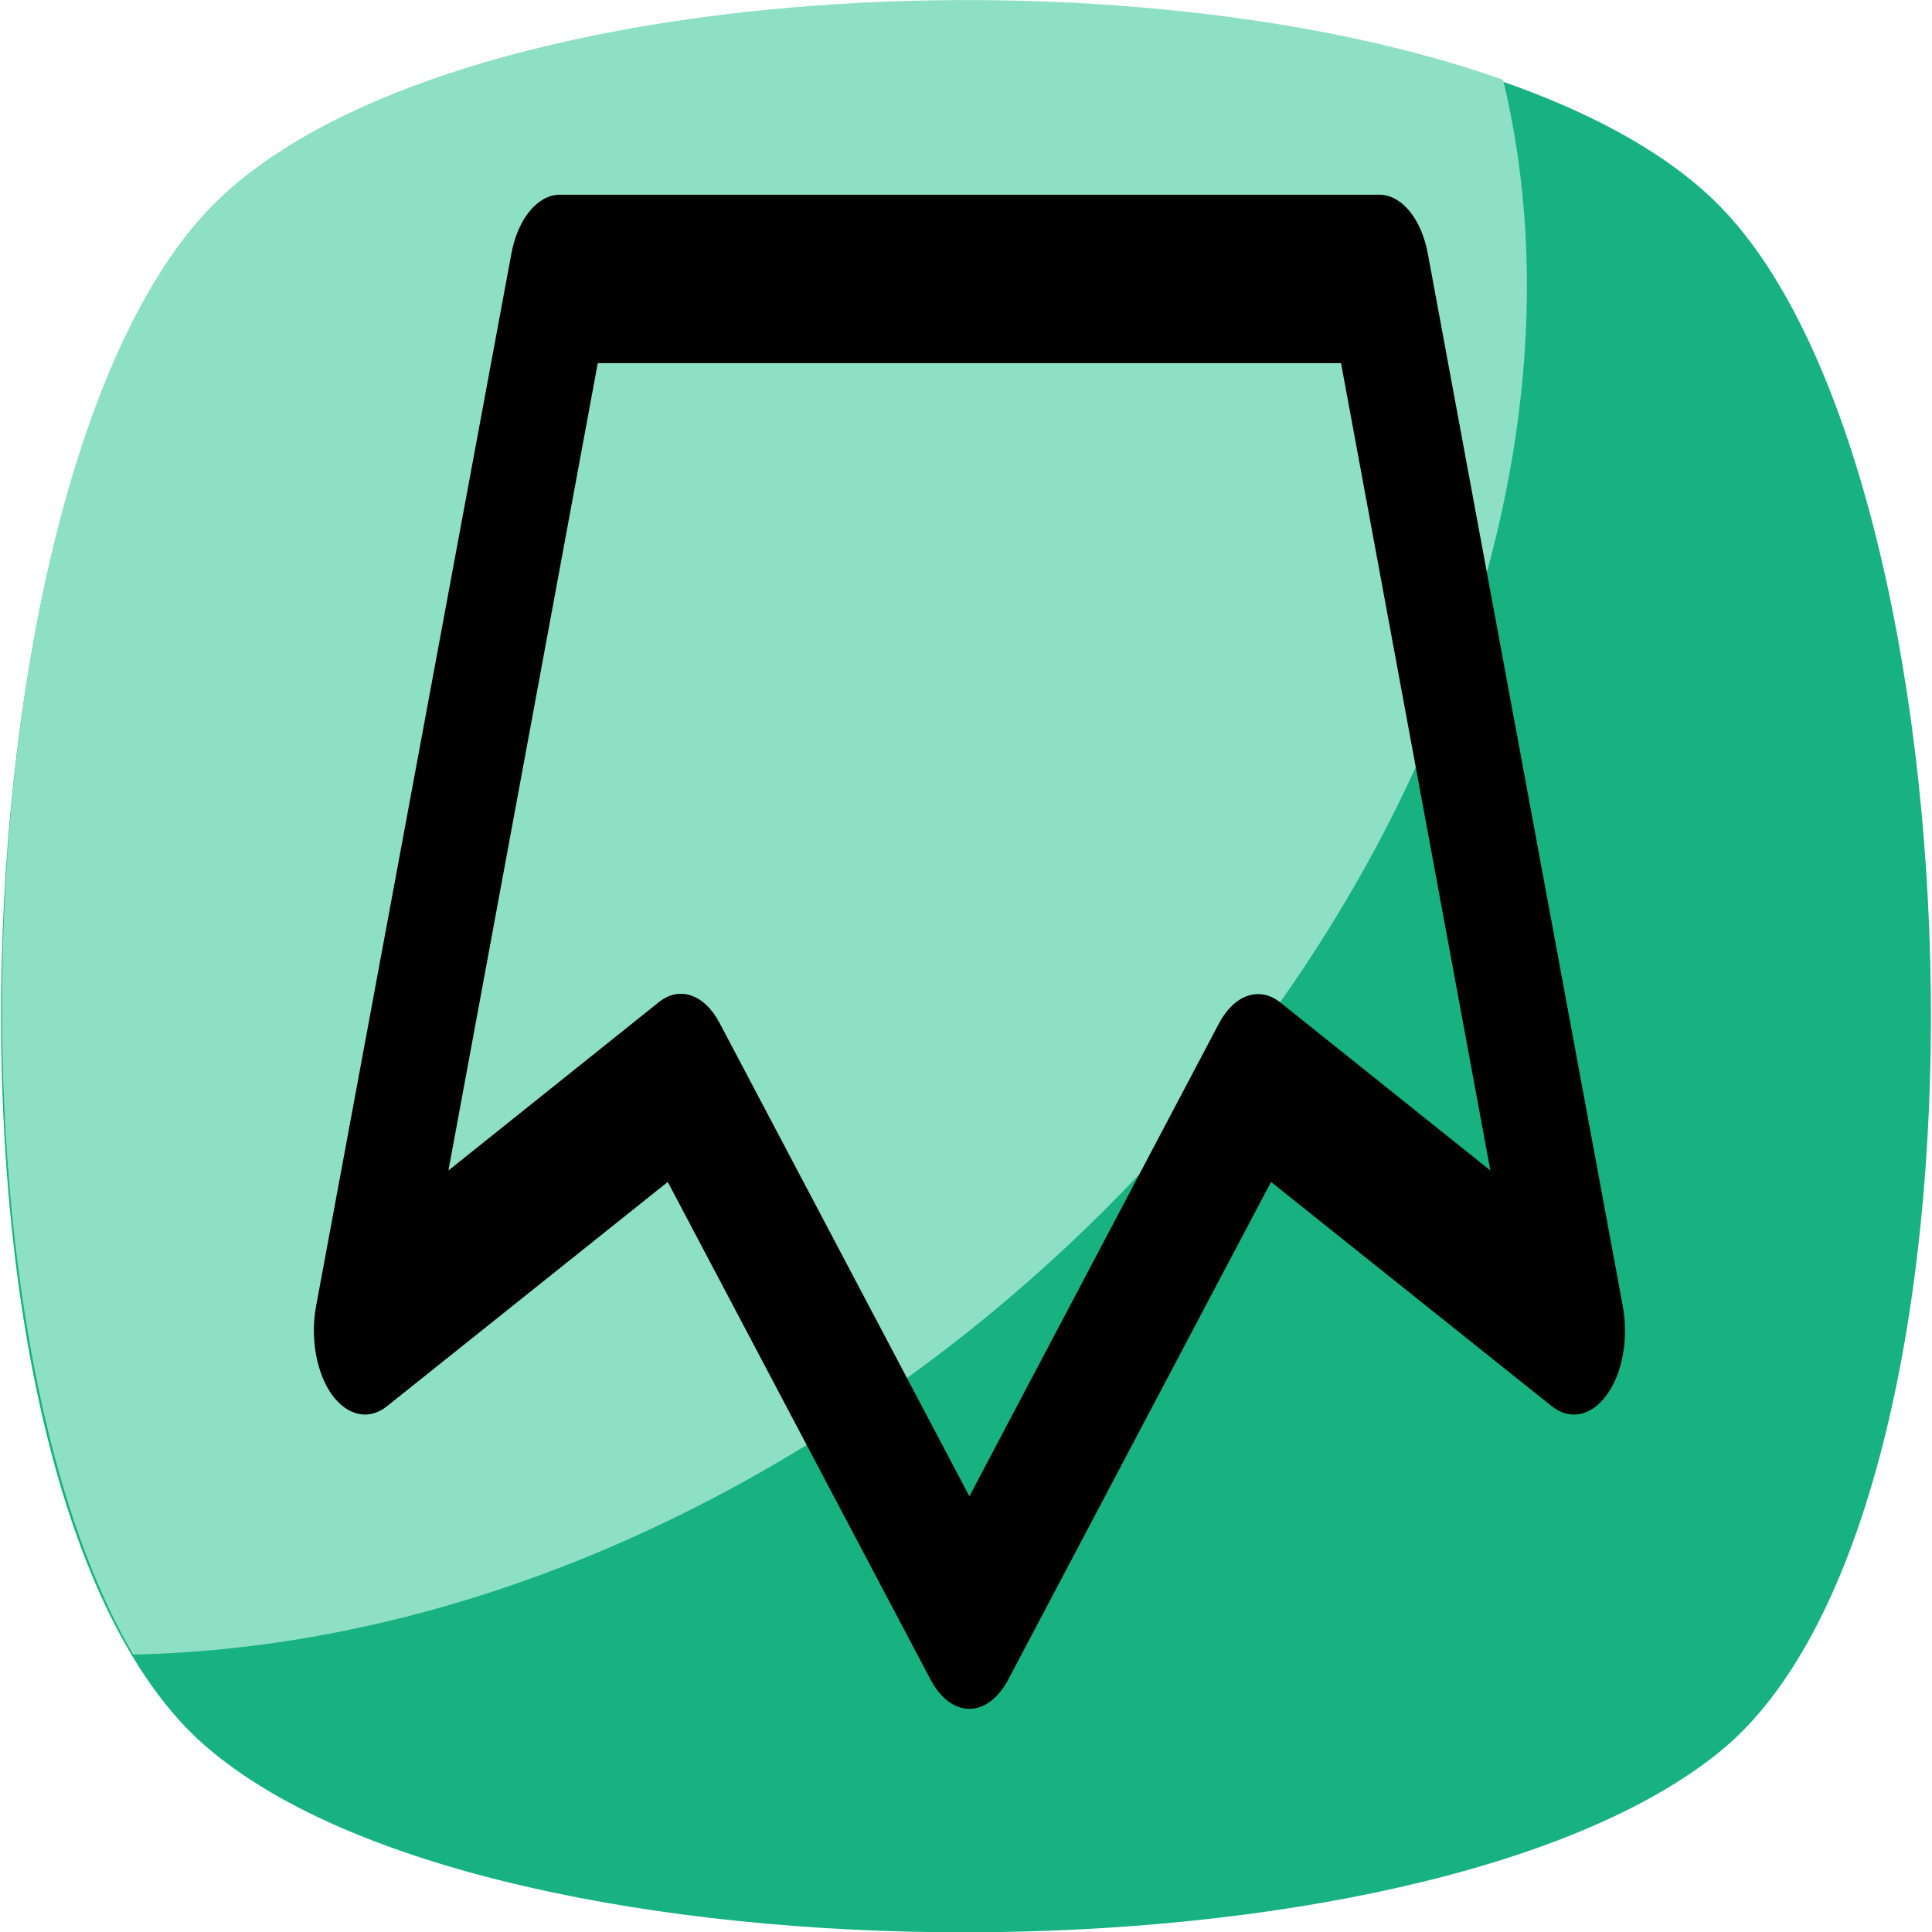 <?xml version="1.0" encoding="utf-8"?>
<!-- Generator: Adobe Illustrator 23.0.2, SVG Export Plug-In . SVG Version: 6.00 Build 0)  -->
<svg version="1.1" id="Capa_1" xmlns="http://www.w3.org/2000/svg" xmlns:xlink="http://www.w3.org/1999/xlink" x="0px" y="0px"
	 viewBox="0 0 455.4 455.4" style="enable-background:new 0 0 455.4 455.4;" xml:space="preserve">
<style type="text/css">
	.st0{fill:#17B27F;}
	.st1{fill:#8EE0C5;}
	.st2{fill:#6DAFE0;}
</style>
<path class="st0" d="M405.5,412.8c-69.7,56.9-287.3,56.9-355.6,0c-69.7-56.9-62.6-300.1,0-364.1s293-64,355.6,0
	S475.2,355.9,405.5,412.8z"/>
<path class="st1" d="M229.1,313.2C166.6,363,96.9,388.6,31.4,390C-16.9,307.5-7,107,49.9,48.7c51.2-52.6,211.9-62.6,304.4-29.9
	C377,112.7,330.1,232.1,229.1,313.2z"/>
<path class="st2" d="M100,94.9"/>
<g>
	<g>
		<path d="M78.2,328.7c3.7,5.1,8.8,6.2,13.1,2.7l66.1-52.8l62,117.4c2.3,4.3,5.6,6.8,9.1,6.8s6.8-2.5,9.1-6.8l62-117.4l66.1,52.8
			c4.3,3.5,9.5,2.4,13.1-2.7c3.7-5.1,5.1-13.3,3.7-20.9L336.6,60c-1.5-8.4-6.2-14.1-11.5-14.1l-193.1,0c-5.3,0-10,5.7-11.5,14.1
			L74.5,307.9C73.1,315.4,74.6,323.6,78.2,328.7z M140.9,85.6l175.2,0l35.2,190.3l-49.5-39.6c-4.9-3.9-10.8-1.9-14.4,4.8
			l-58.9,111.6l-58.9-111.6c-3.6-6.8-9.5-8.8-14.4-4.8l-49.5,39.6L140.9,85.6z"/>
	</g>
</g>
</svg>
